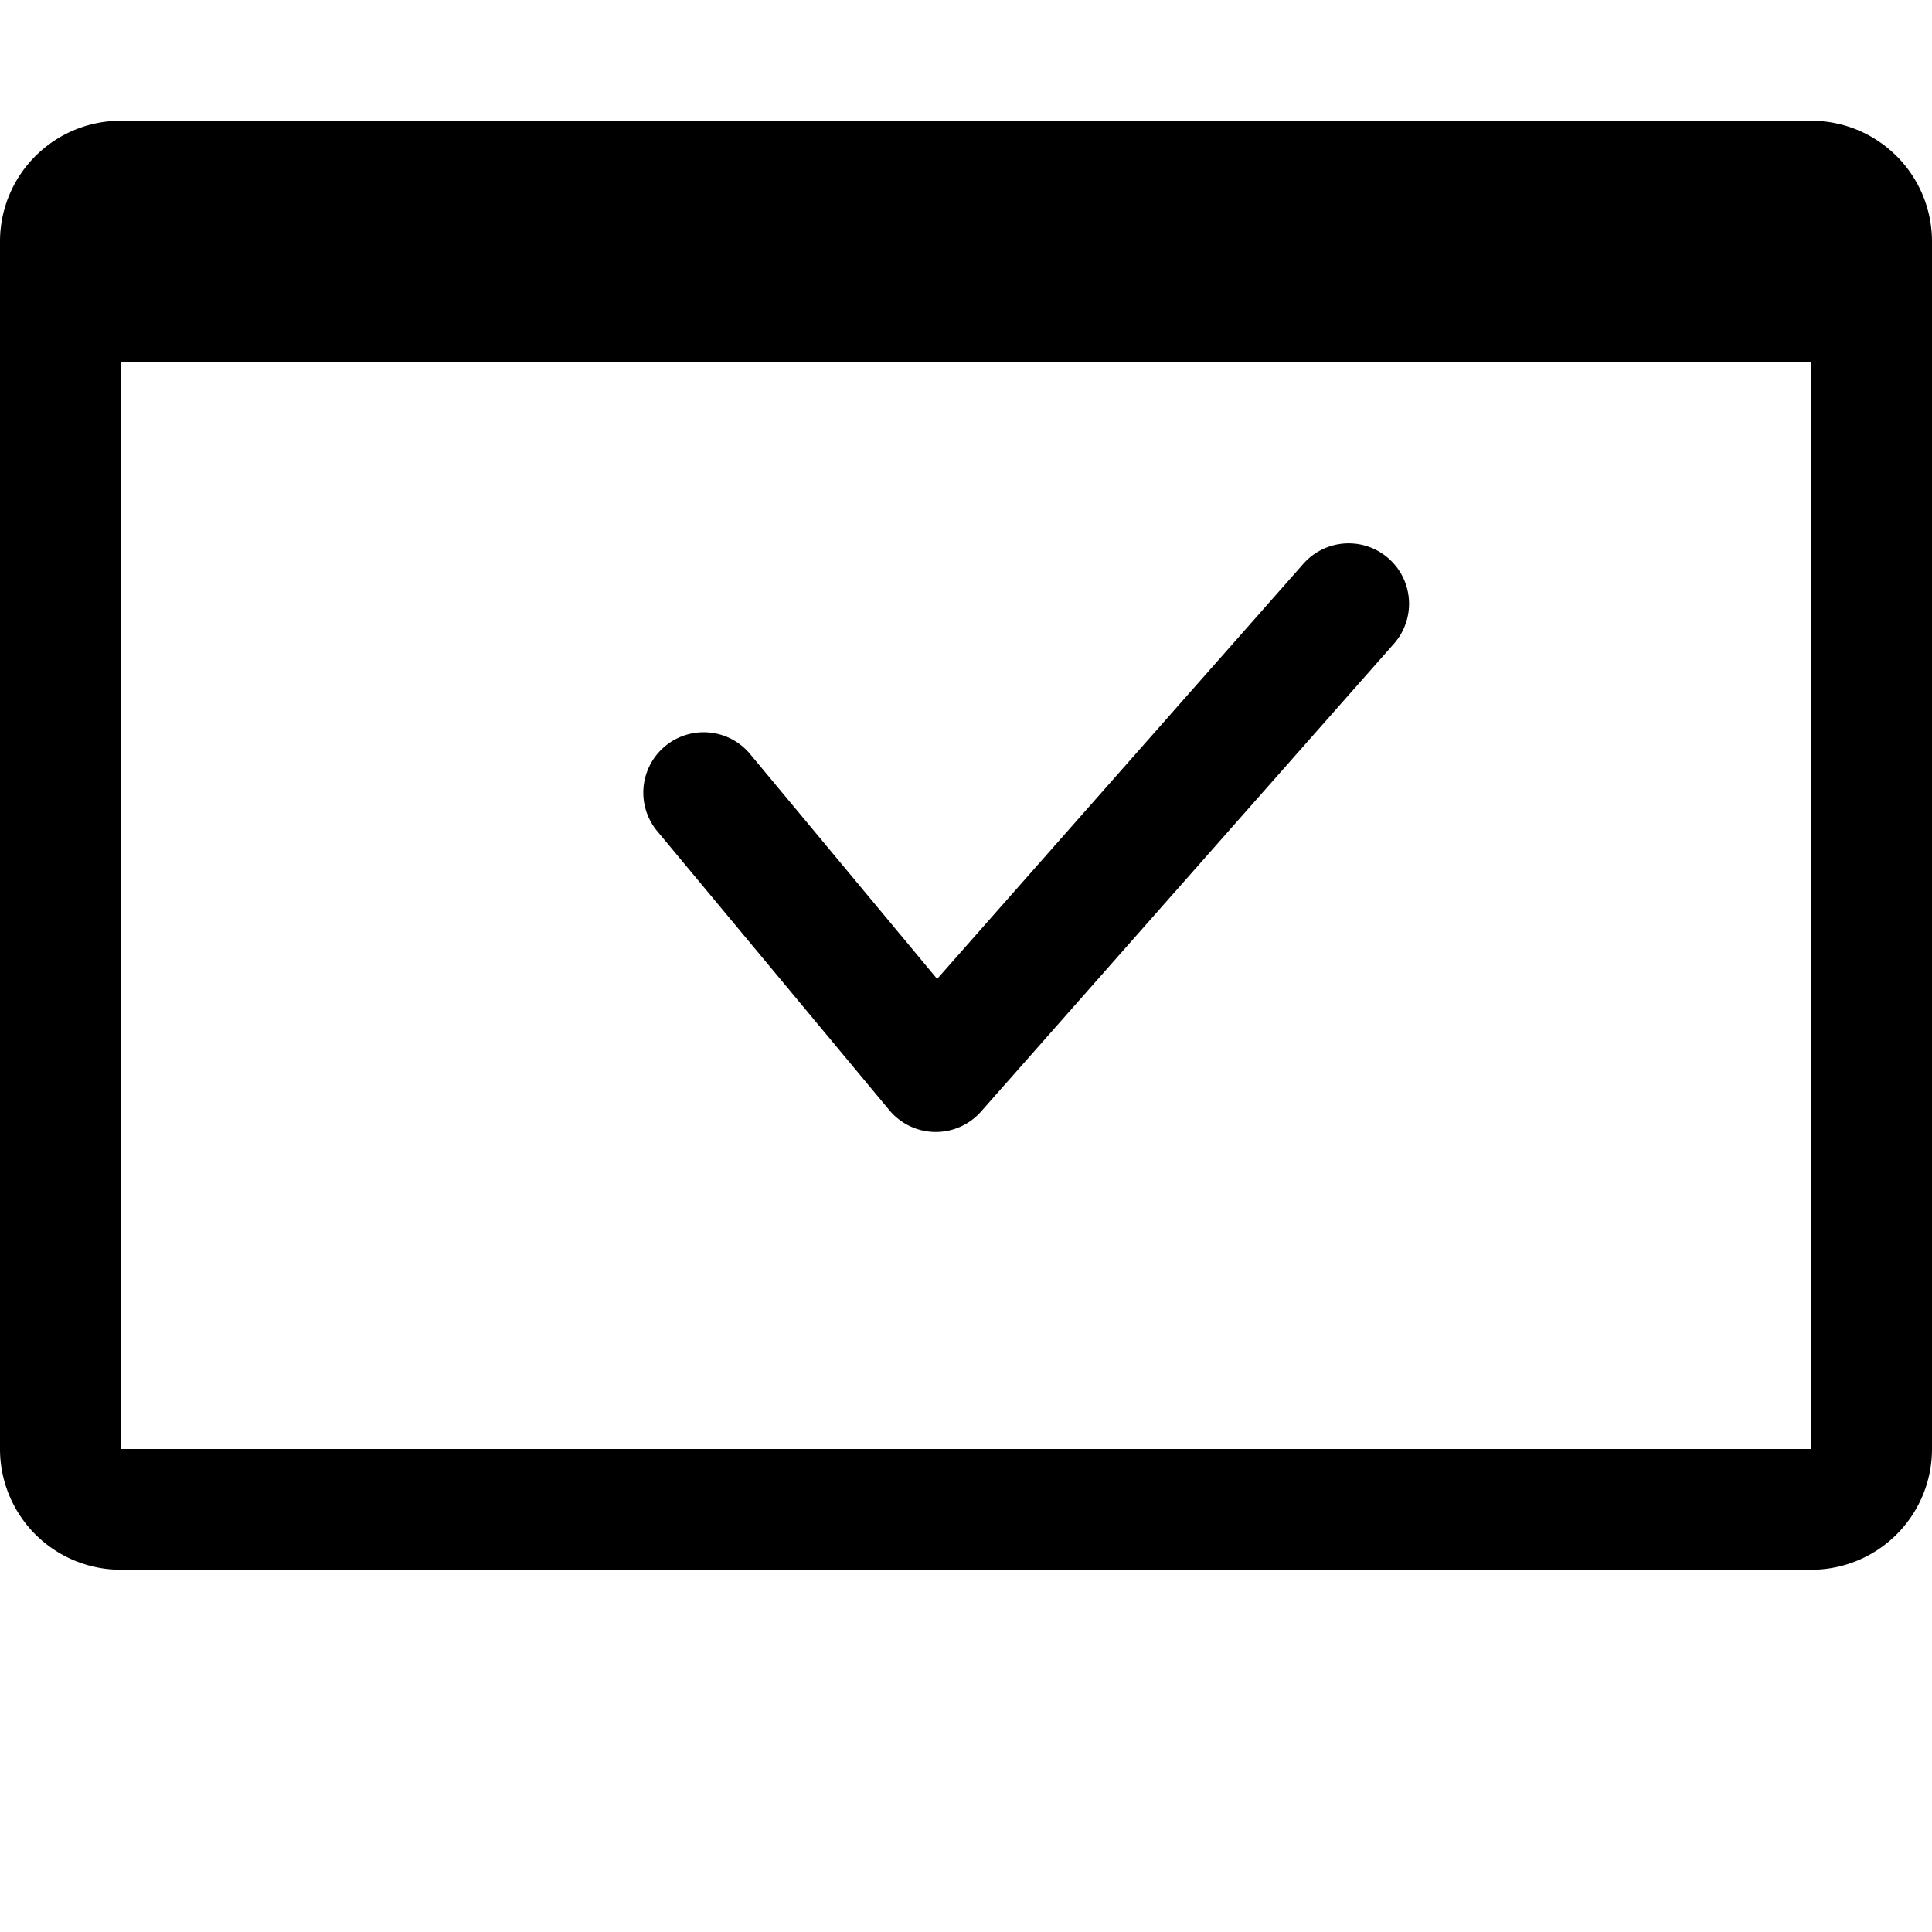<svg xmlns="http://www.w3.org/2000/svg" viewBox="0 0 16 16"><path fill-rule="evenodd" d="M0 2a1 1 0 0 1 1-1h14a1 1 0 0 1 1 1v10a1 1 0 0 1-1 1H1a1 1 0 0 1-1-1V2zm1 10V3h14v9H1z" clip-rule="evenodd"/><path fill-rule="evenodd" d="M11.5 4.625a.5.5 0 0 1 .044.706l-3.42 3.875a.5.5 0 0 1-.758-.011l-1.93-2.32a.5.5 0 0 1 .768-.64l1.557 1.872 3.033-3.438a.5.5 0 0 1 .706-.044z" clip-rule="evenodd"/></svg>